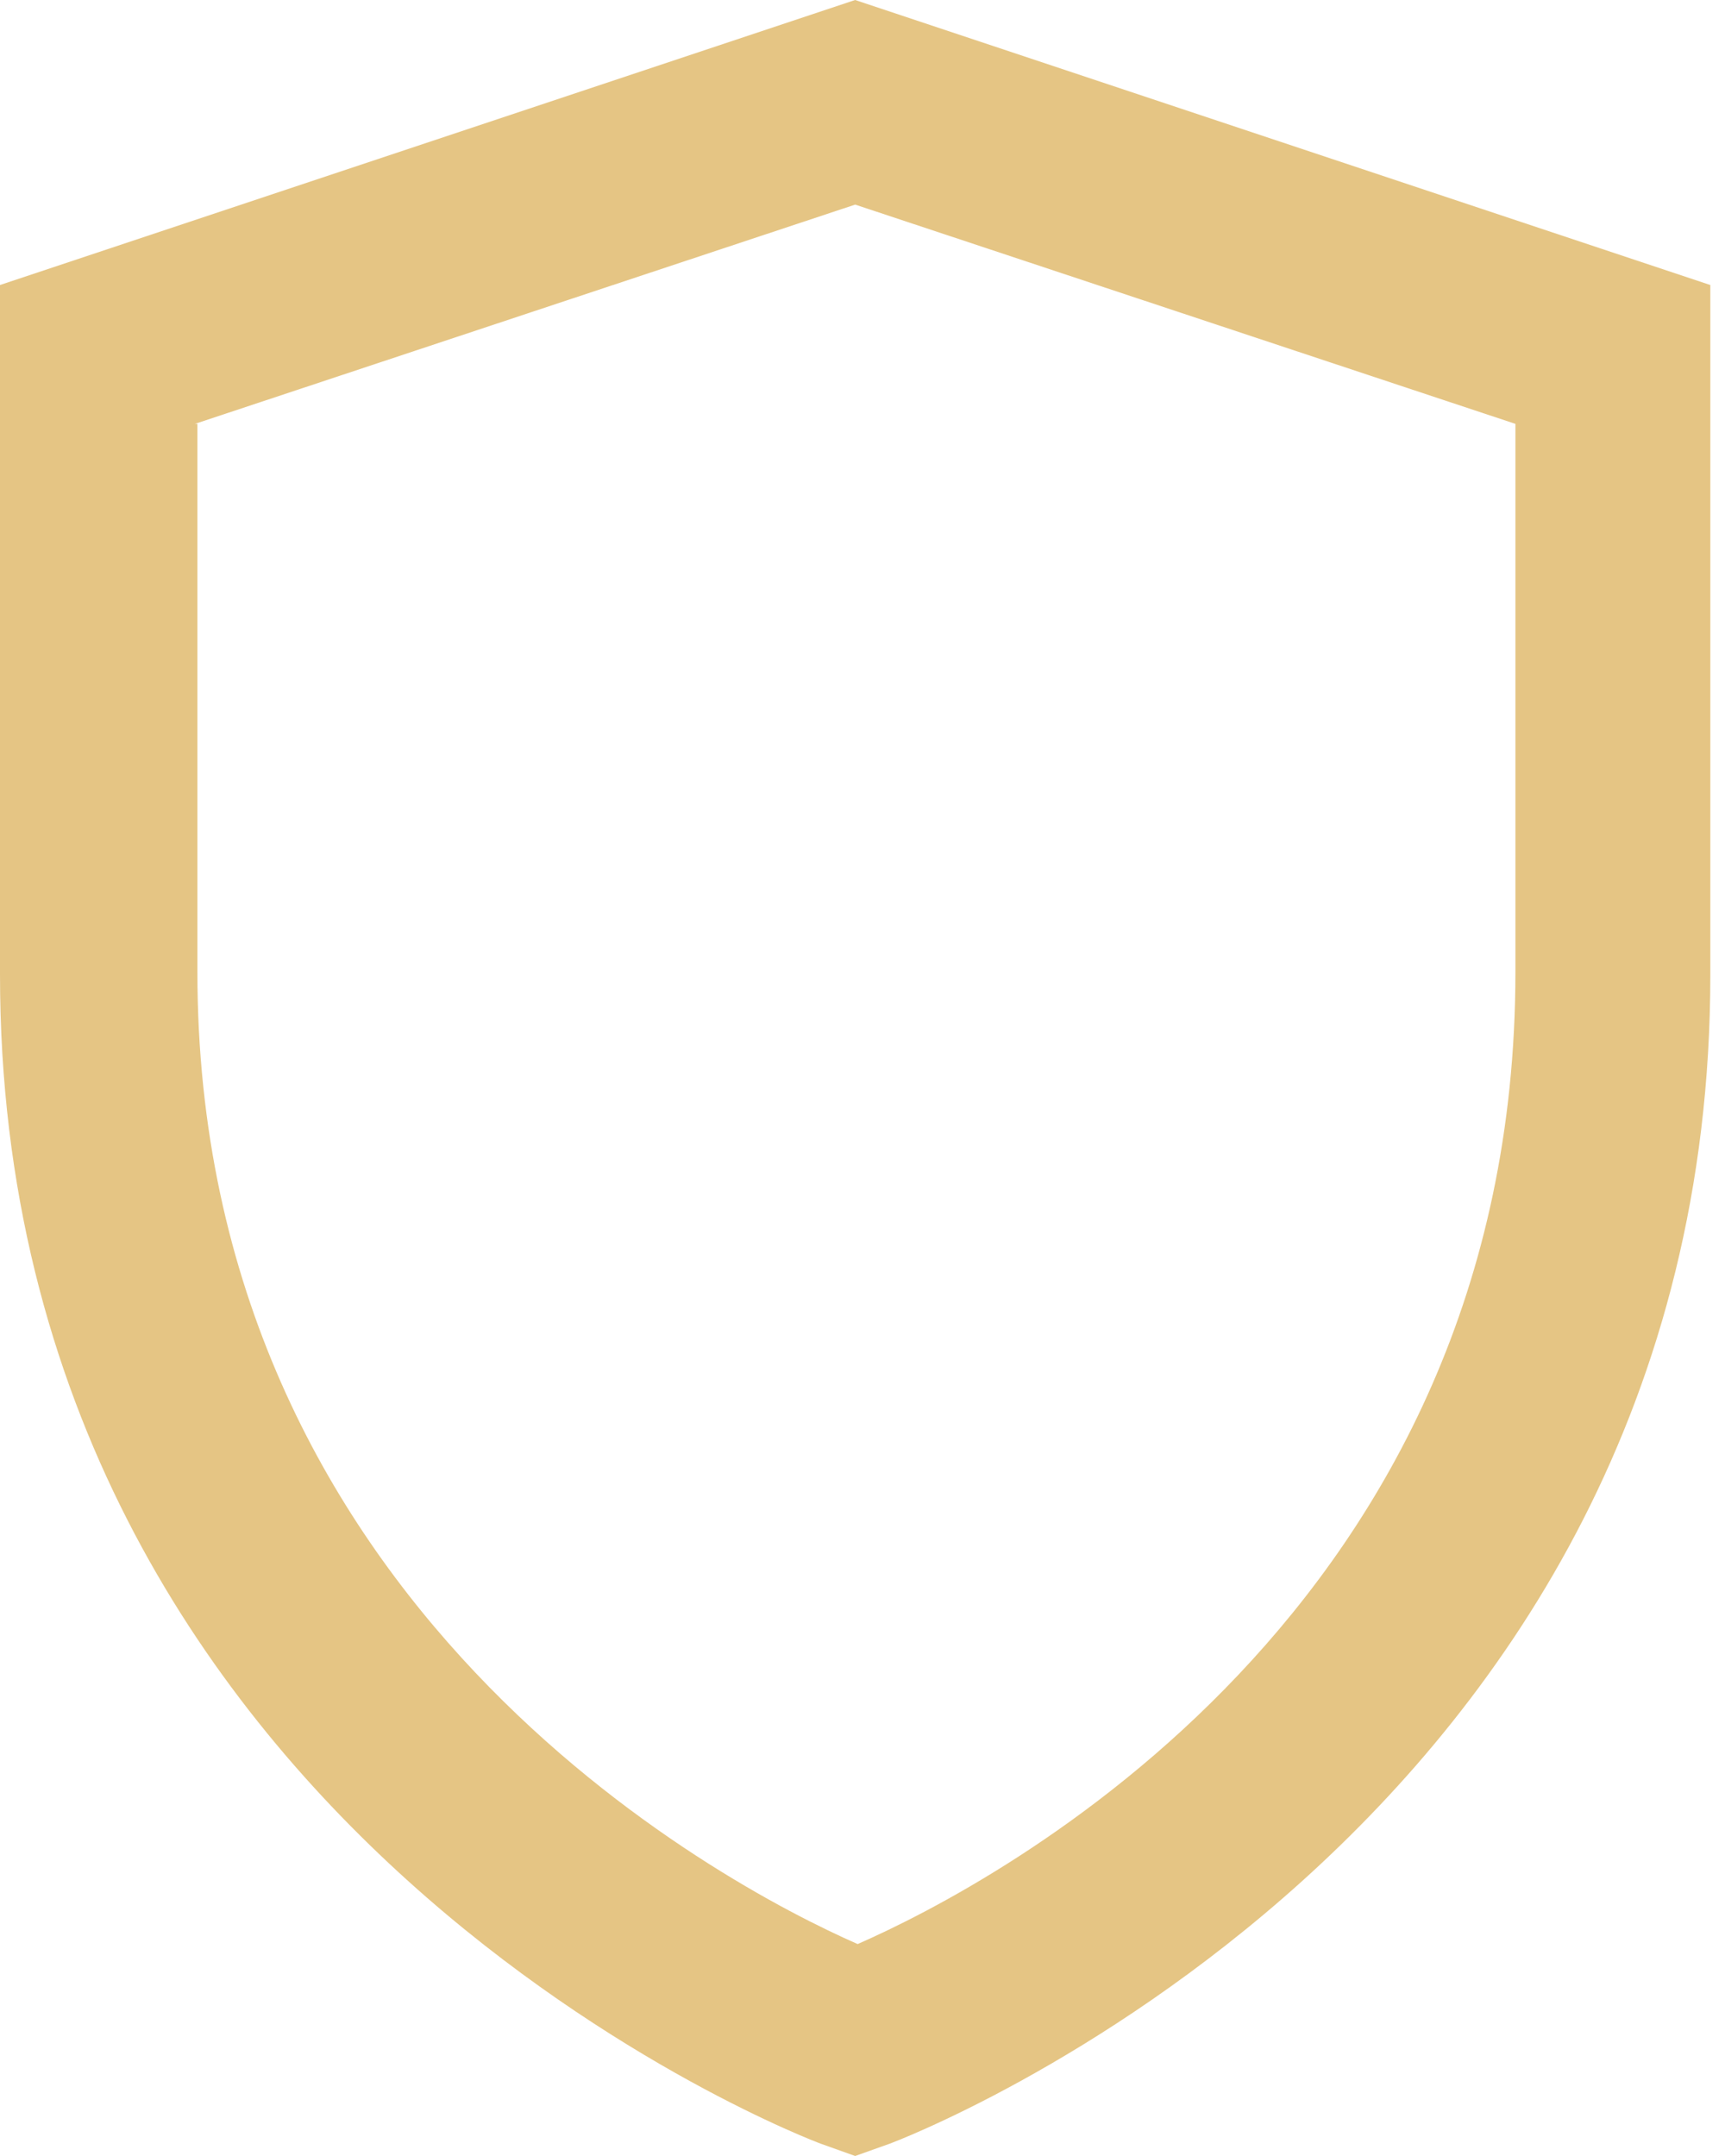 <svg width="16" height="20" viewBox="0 0 16 20" fill="none" xmlns="http://www.w3.org/2000/svg">
<path d="M0 9.04C0 17.017 7.548 19.864 7.616 19.887L7.932 20L8.249 19.887C8.316 19.864 15.864 17.017 15.864 9.04V2.644L7.932 0L0 2.644V9.04ZM1.808 3.932L7.932 1.898L14.056 3.932V9.017C14.056 14.938 9.243 17.469 7.955 18.034C6.667 17.469 1.831 14.893 1.831 9.017V3.932H1.808Z" fill="#E5C584"/>
</svg>
